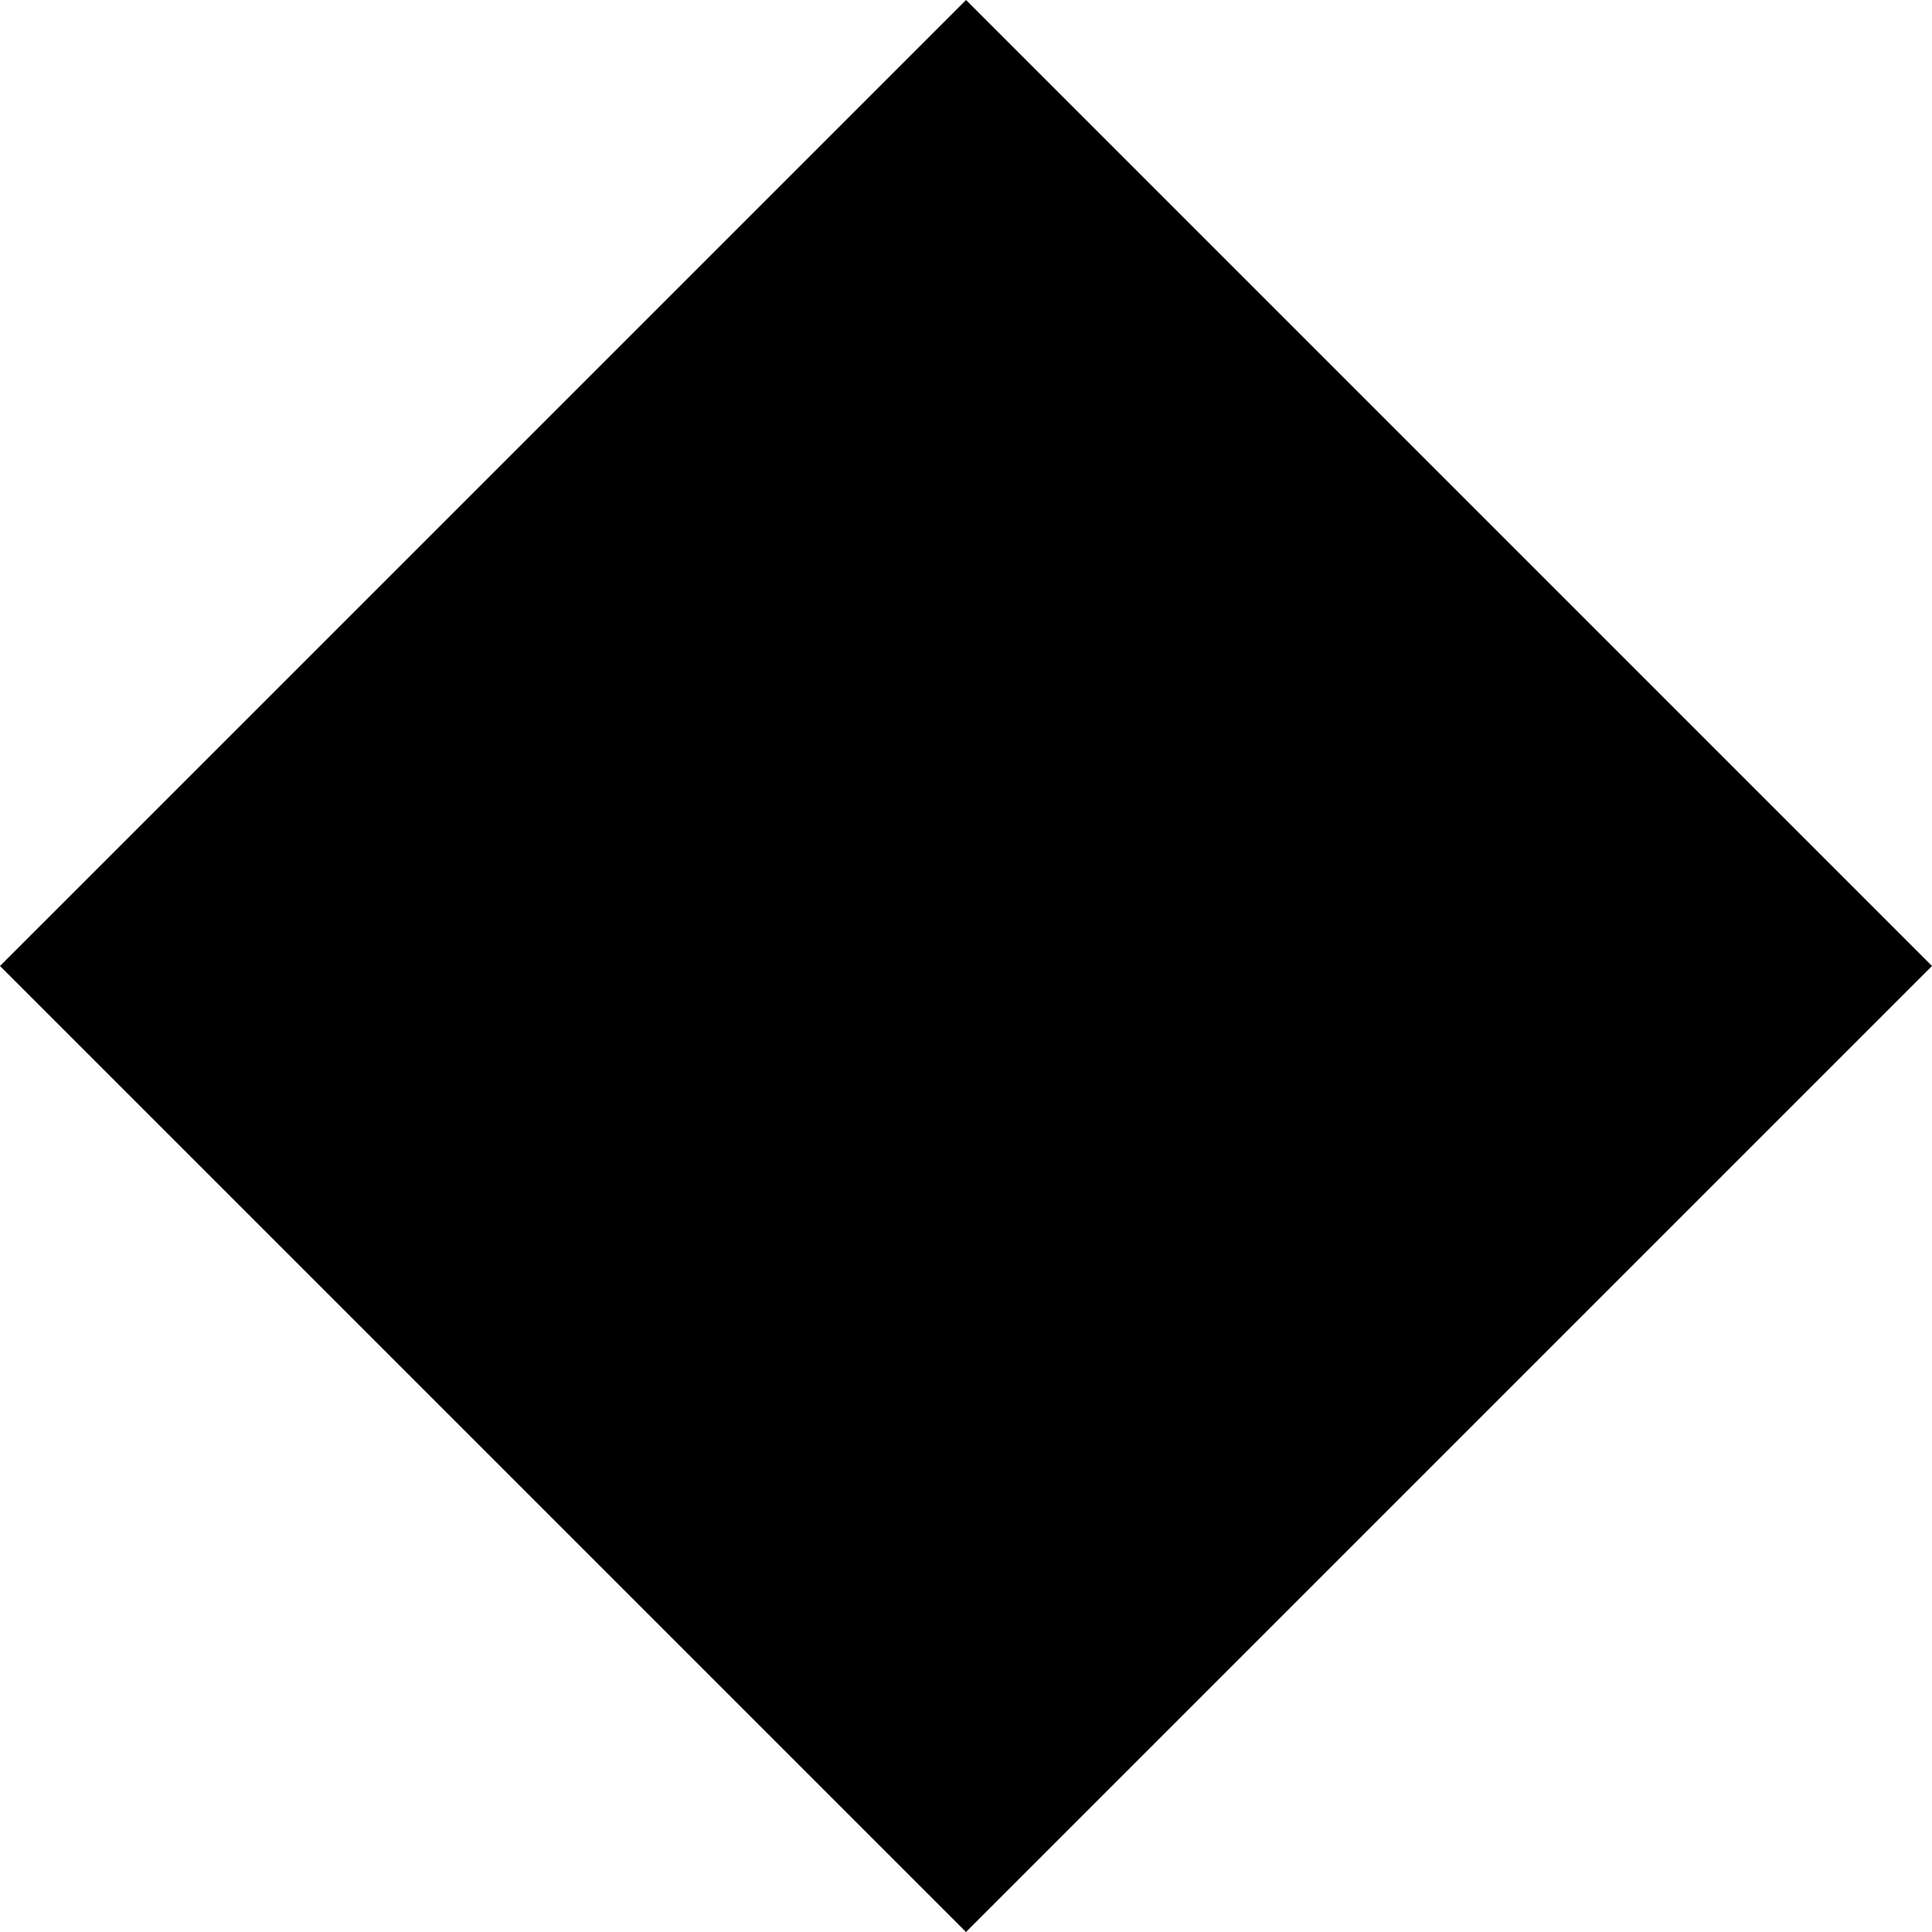 <svg t="1619606713673" class="icon" viewBox="0 0 1024 1024" version="1.1" xmlns="http://www.w3.org/2000/svg" p-id="13184" width="12" height="12"><path d="M0 512L512.017 0 1024 512 512 1024z" p-id="13185"></path></svg>